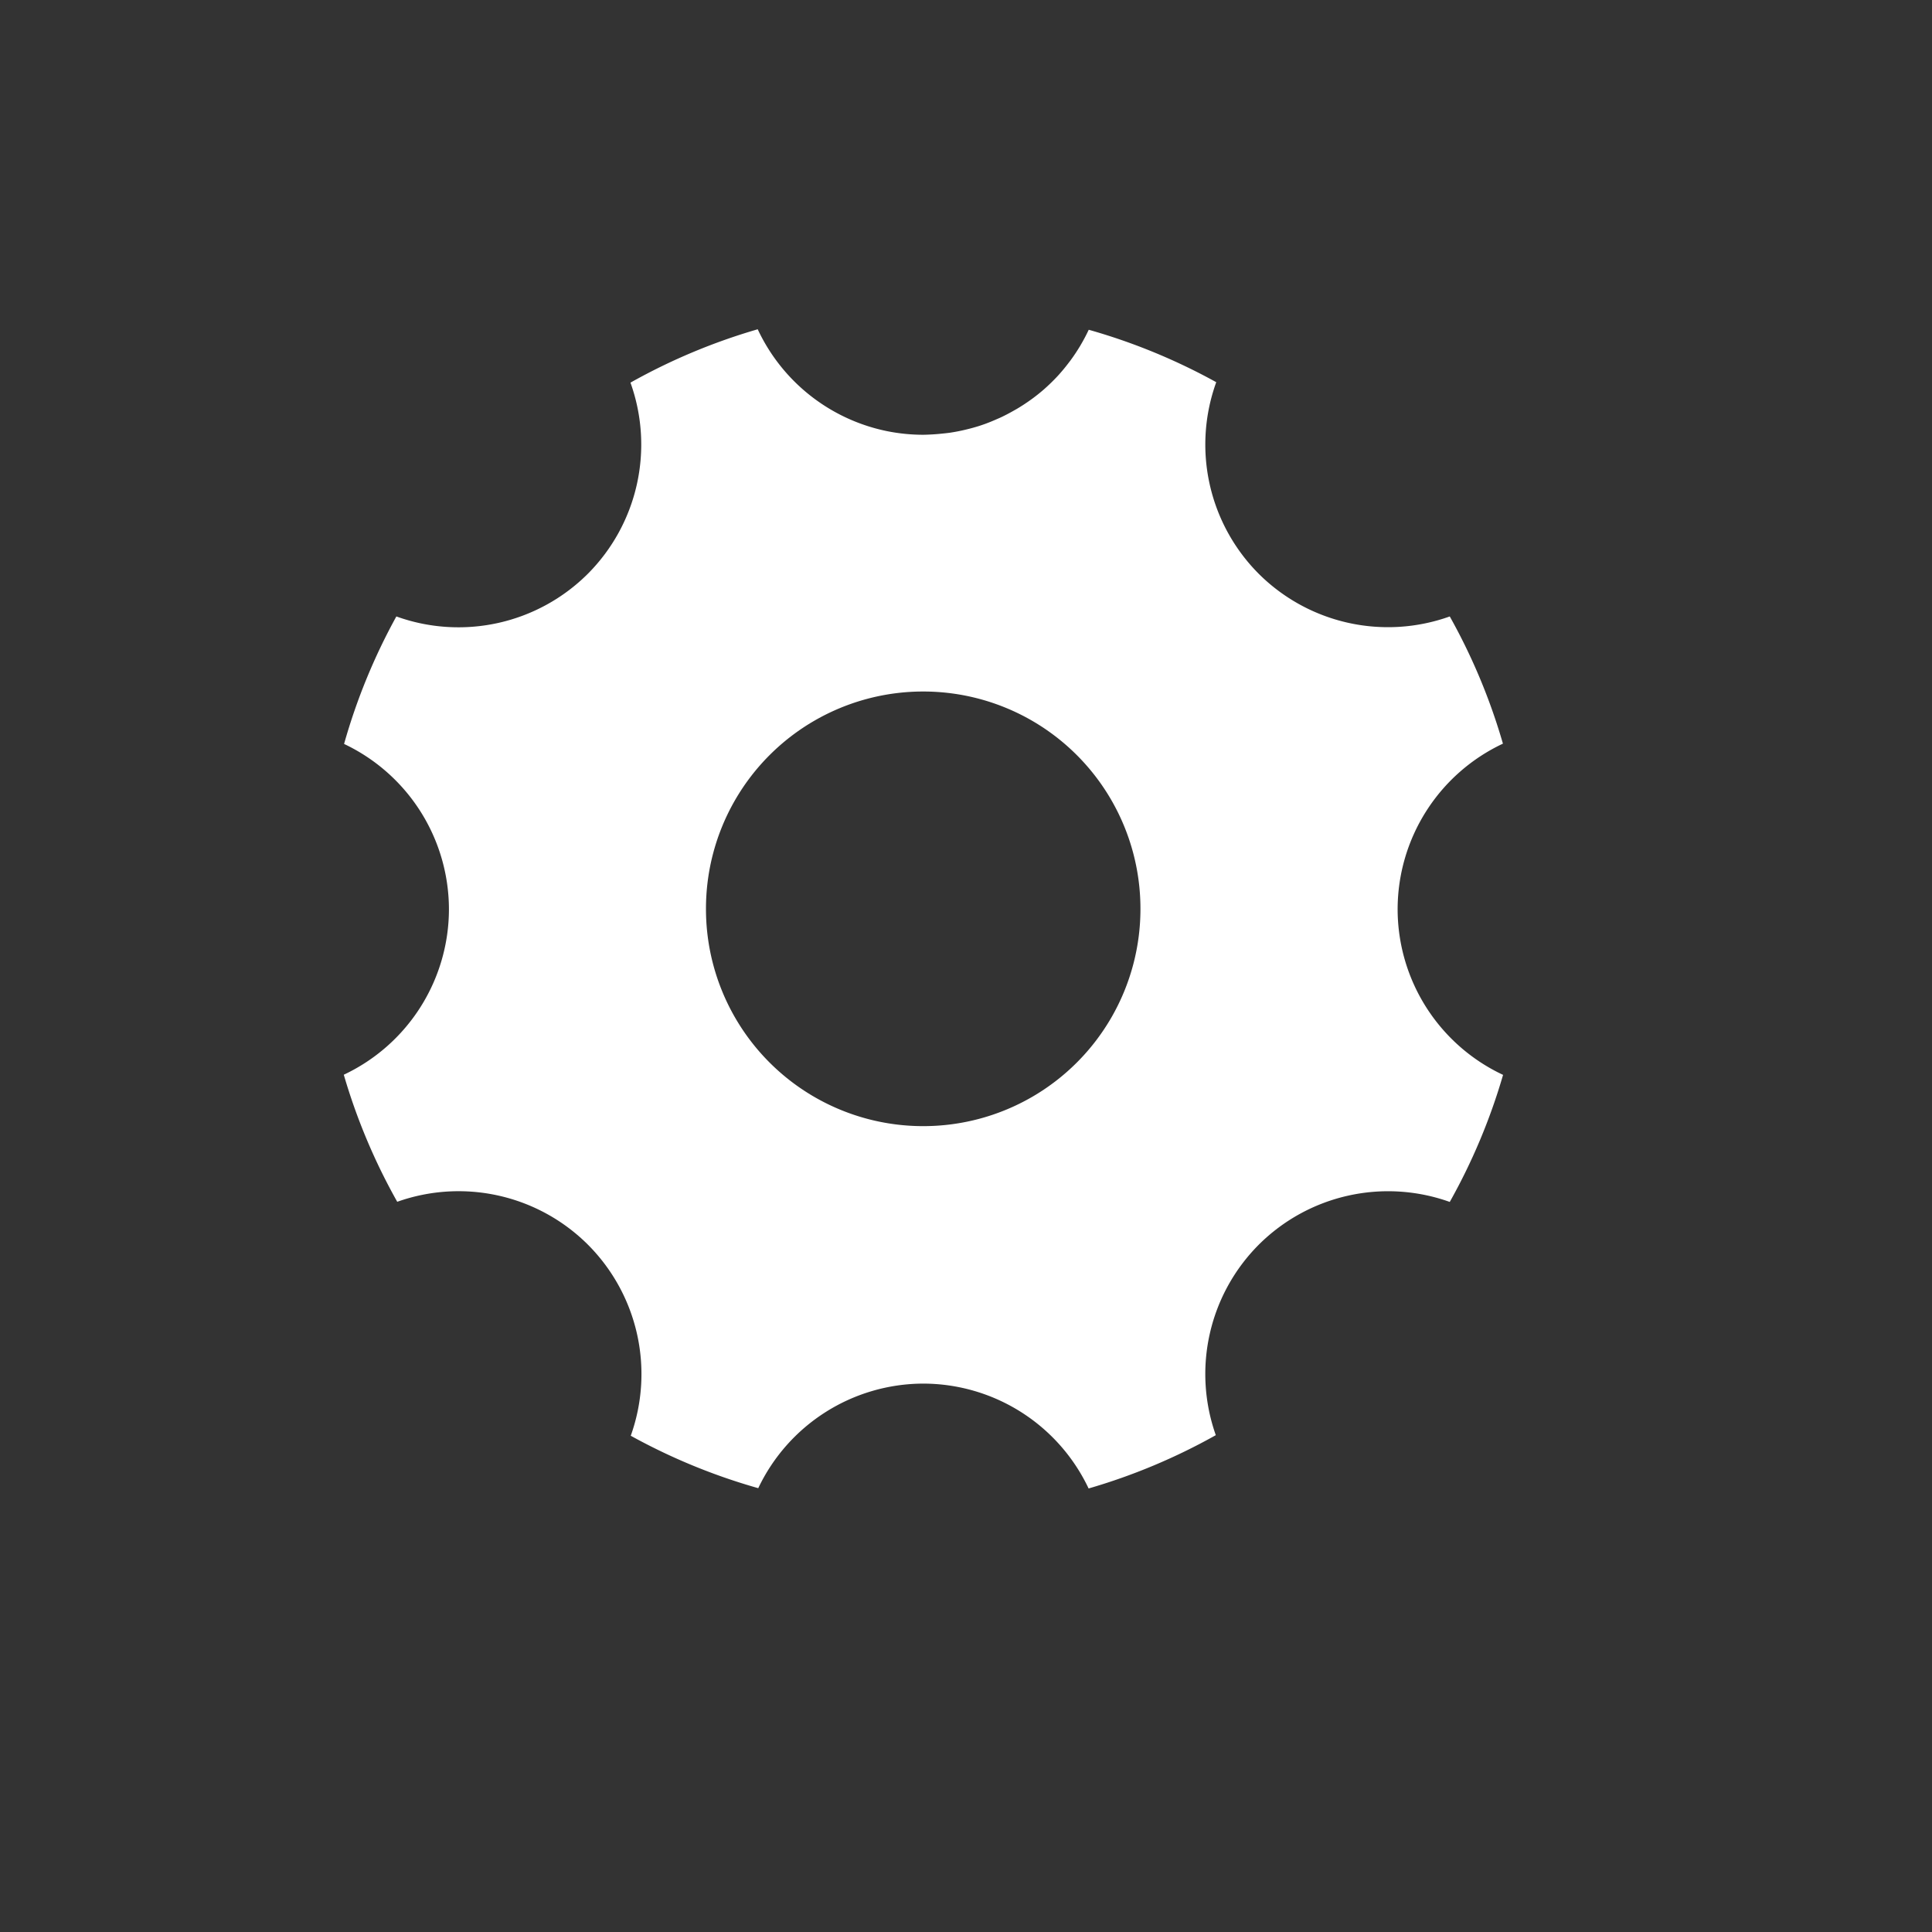 <?xml version="1.0" encoding="UTF-8" standalone="no"?>
<!-- Created with Inkscape (http://www.inkscape.org/) -->

<svg
   xmlns:dc="http://purl.org/dc/elements/1.1/"
   xmlns:cc="http://creativecommons.org/ns#"
   xmlns:rdf="http://www.w3.org/1999/02/22-rdf-syntax-ns#"
   xmlns:svg="http://www.w3.org/2000/svg"
   xmlns="http://www.w3.org/2000/svg"
   xmlns:sodipodi="http://sodipodi.sourceforge.net/DTD/sodipodi-0.dtd"
   xmlns:inkscape="http://www.inkscape.org/namespaces/inkscape"
   width="50"
   height="50"
   viewBox="0 0 13.229 13.229"
   version="1.1"
   id="svg8"
   inkscape:version="0.92.2 (5c3e80d, 2017-08-06)"
   sodipodi:docname="settings_icon.svg">
  <rect x="0" y="0" width="13.229" height="13.229" fill="#333333" stroke="none"/>
  <defs
     id="defs2" />
  <sodipodi:namedview
     id="base"
     pagecolor="#ffffff"
     bordercolor="#666666"
     borderopacity="1.0"
     inkscape:pageopacity="0.0"
     inkscape:pageshadow="2"
     inkscape:zoom="11.2"
     inkscape:cx="15.340393"
     inkscape:cy="20.147592"
     inkscape:document-units="mm"
     inkscape:current-layer="layer1"
     showgrid="false"
     inkscape:pagecheckerboard="true"
     units="px"
     inkscape:window-width="1920"
     inkscape:window-height="986"
     inkscape:window-x="-11"
     inkscape:window-y="-11"
     inkscape:window-maximized="1" />
  <g
     inkscape:label="Layer 1"
     inkscape:groupmode="layer"
     id="layer1"
     transform="translate(0,-283.771)">
    <path
       style="fill:#ffffff;fill-opacity:1;stroke:none;stroke-width:0.264;stroke-opacity:1"
       d="m 5.187,286.026 a 4.13,4.13 0 0 0 -0.87,0.365 1.254,1.254 0 0 1 -0.292,1.309 1.254,1.254 0 0 1 -1.311,0.292 4.13,4.13 0 0 0 -0.358,0.873 1.254,1.254 0 0 1 0.718,1.132 1.254,1.254 0 0 1 -0.72,1.133 4.13,4.13 0 0 0 0.366,0.87 1.254,1.254 0 0 1 1.306,0.294 1.254,1.254 0 0 1 0.293,1.308 4.13,4.13 0 0 0 0.873,0.359 1.254,1.254 0 0 1 1.13,-0.716 1.254,1.254 0 0 1 1.132,0.718 4.13,4.13 0 0 0 0.871,-0.365 1.254,1.254 0 0 1 0.294,-1.304 1.254,1.254 0 0 1 1.308,-0.293 4.13,4.13 0 0 0 0.365,-0.87 1.254,1.254 0 0 1 -0.722,-1.134 1.254,1.254 0 0 1 0.721,-1.134 4.13,4.13 0 0 0 -0.364,-0.871 1.254,1.254 0 0 1 -1.308,-0.292 1.254,1.254 0 0 1 -0.291,-1.312 4.13,4.13 0 0 0 -0.873,-0.359 1.254,1.254 0 0 1 -0.002,0.004 1.254,1.254 0 0 1 -0.056,0.105 1.254,1.254 0 0 1 -0.001,0.002 1.254,1.254 0 0 1 -0.002,0.003 1.254,1.254 0 0 1 -0.064,0.096 1.254,1.254 0 0 1 -0.01,0.013 1.254,1.254 0 0 1 -0.069,0.084 1.254,1.254 0 0 1 -0.011,0.012 1.254,1.254 0 0 1 -0.075,0.074 1.254,1.254 0 0 1 -0.019,0.017 1.254,1.254 0 0 1 -0.075,0.06 1.254,1.254 0 0 1 -0.028,0.02 1.254,1.254 0 0 1 -0.079,0.051 1.254,1.254 0 0 1 -0.023,0.013 1.254,1.254 0 0 1 -0.086,0.045 1.254,1.254 0 0 1 -0.034,0.015 1.254,1.254 0 0 1 -0.074,0.03 1.254,1.254 0 0 1 -0.047,0.016 1.254,1.254 0 0 1 -0.076,0.021 1.254,1.254 0 0 1 -0.043,0.01 1.254,1.254 0 0 1 -0.077,0.014 1.254,1.254 0 0 1 -0.053,0.006 1.254,1.254 0 0 1 -0.075,0.006 1.254,1.254 0 0 1 -0.054,0.002 1.254,1.254 0 0 1 -0.249,-0.025 1.254,1.254 0 0 1 -0.885,-0.698 z m 1.134,2.48 a 1.487,1.487 0 0 1 1.488,1.488 1.487,1.487 0 0 1 -1.488,1.488 1.487,1.487 0 0 1 -1.487,-1.488 1.487,1.487 0 0 1 1.487,-1.488 z"
       id="path4570"
       inkscape:connector-curvature="0"
       inkscape:export-xdpi="96"
       inkscape:export-ydpi="96" />
  </g>
</svg>
